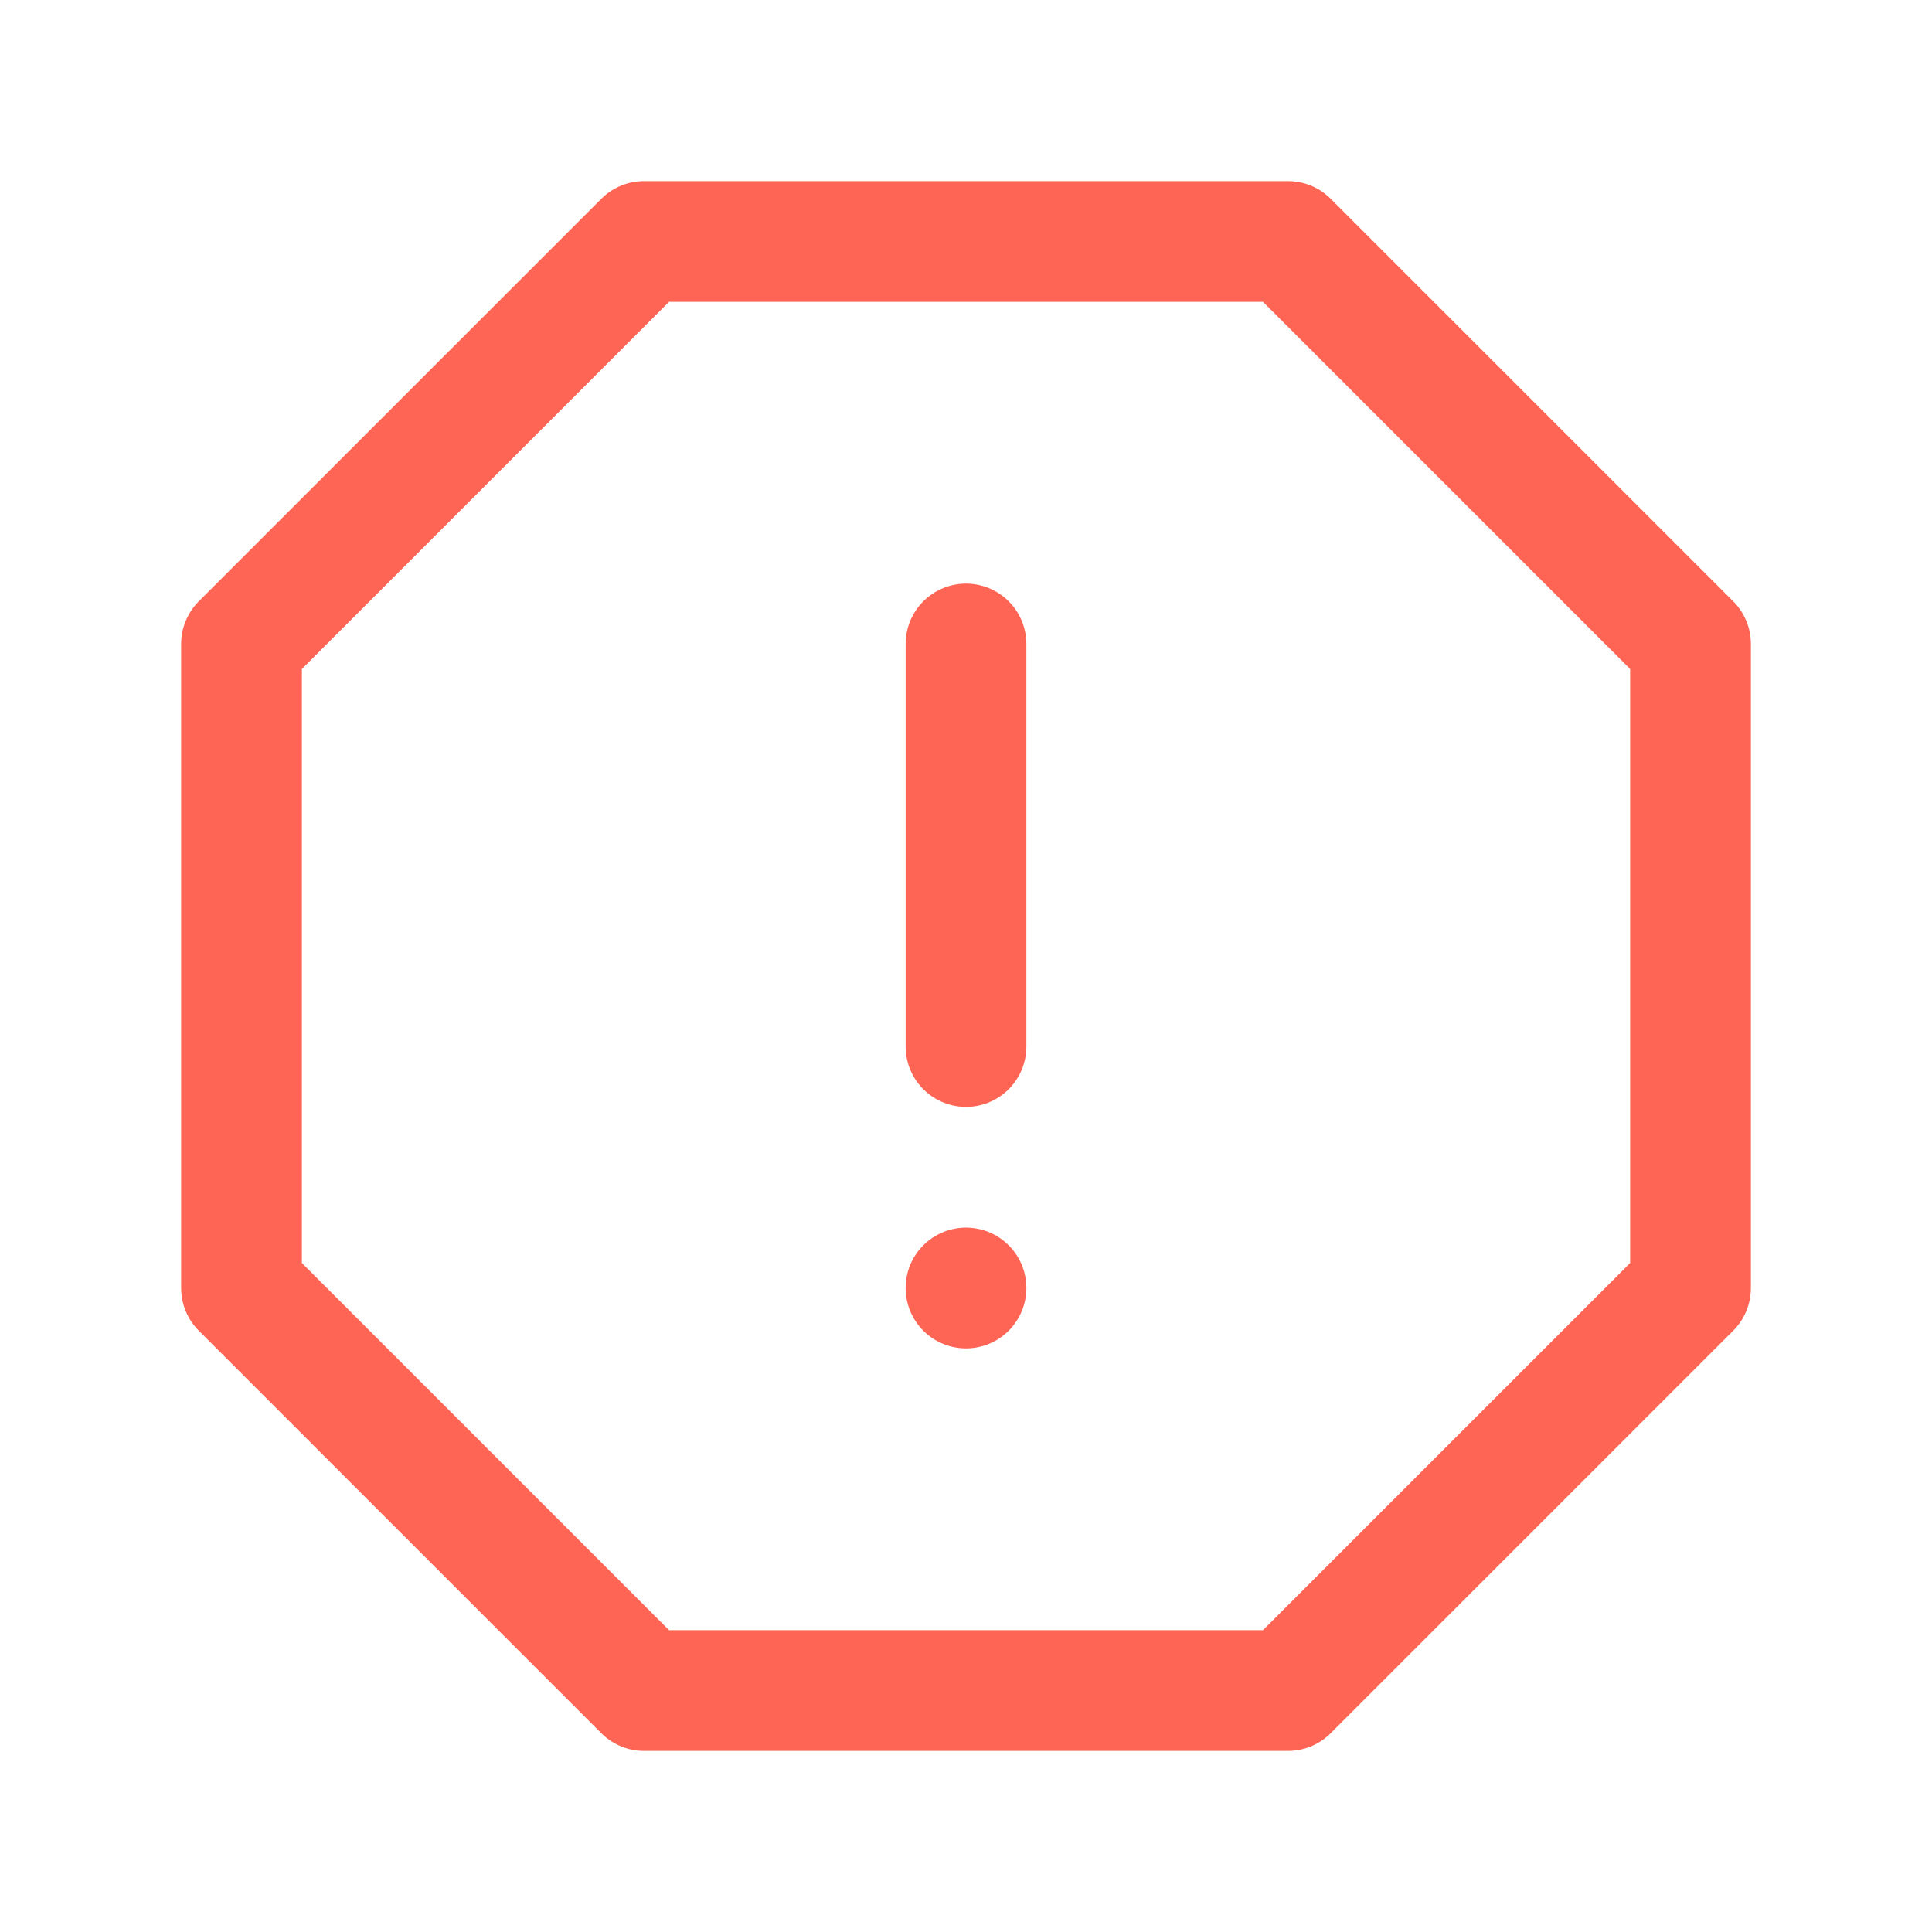 <svg role="img" xmlns="http://www.w3.org/2000/svg" width="48px" height="48px" viewBox="0 0 24 24" aria-labelledby="spamIconTitle spamIconDesc" stroke="#ff6554" stroke-width="1.5" stroke-linecap="round" stroke-linejoin="round" fill="none" color="#ff6554"> <title id="spamIconTitle">Spam</title> <desc id="spamIconDesc">Icon of an exclamation mark on a octagonal board</desc> <polygon points="16 3 21 8 21 16 16 21 8 21 3 16 3 8 8 3"/> <path d="M12,8 L12,13"/> <line x1="12" y1="16" x2="12" y2="16"/> </svg>